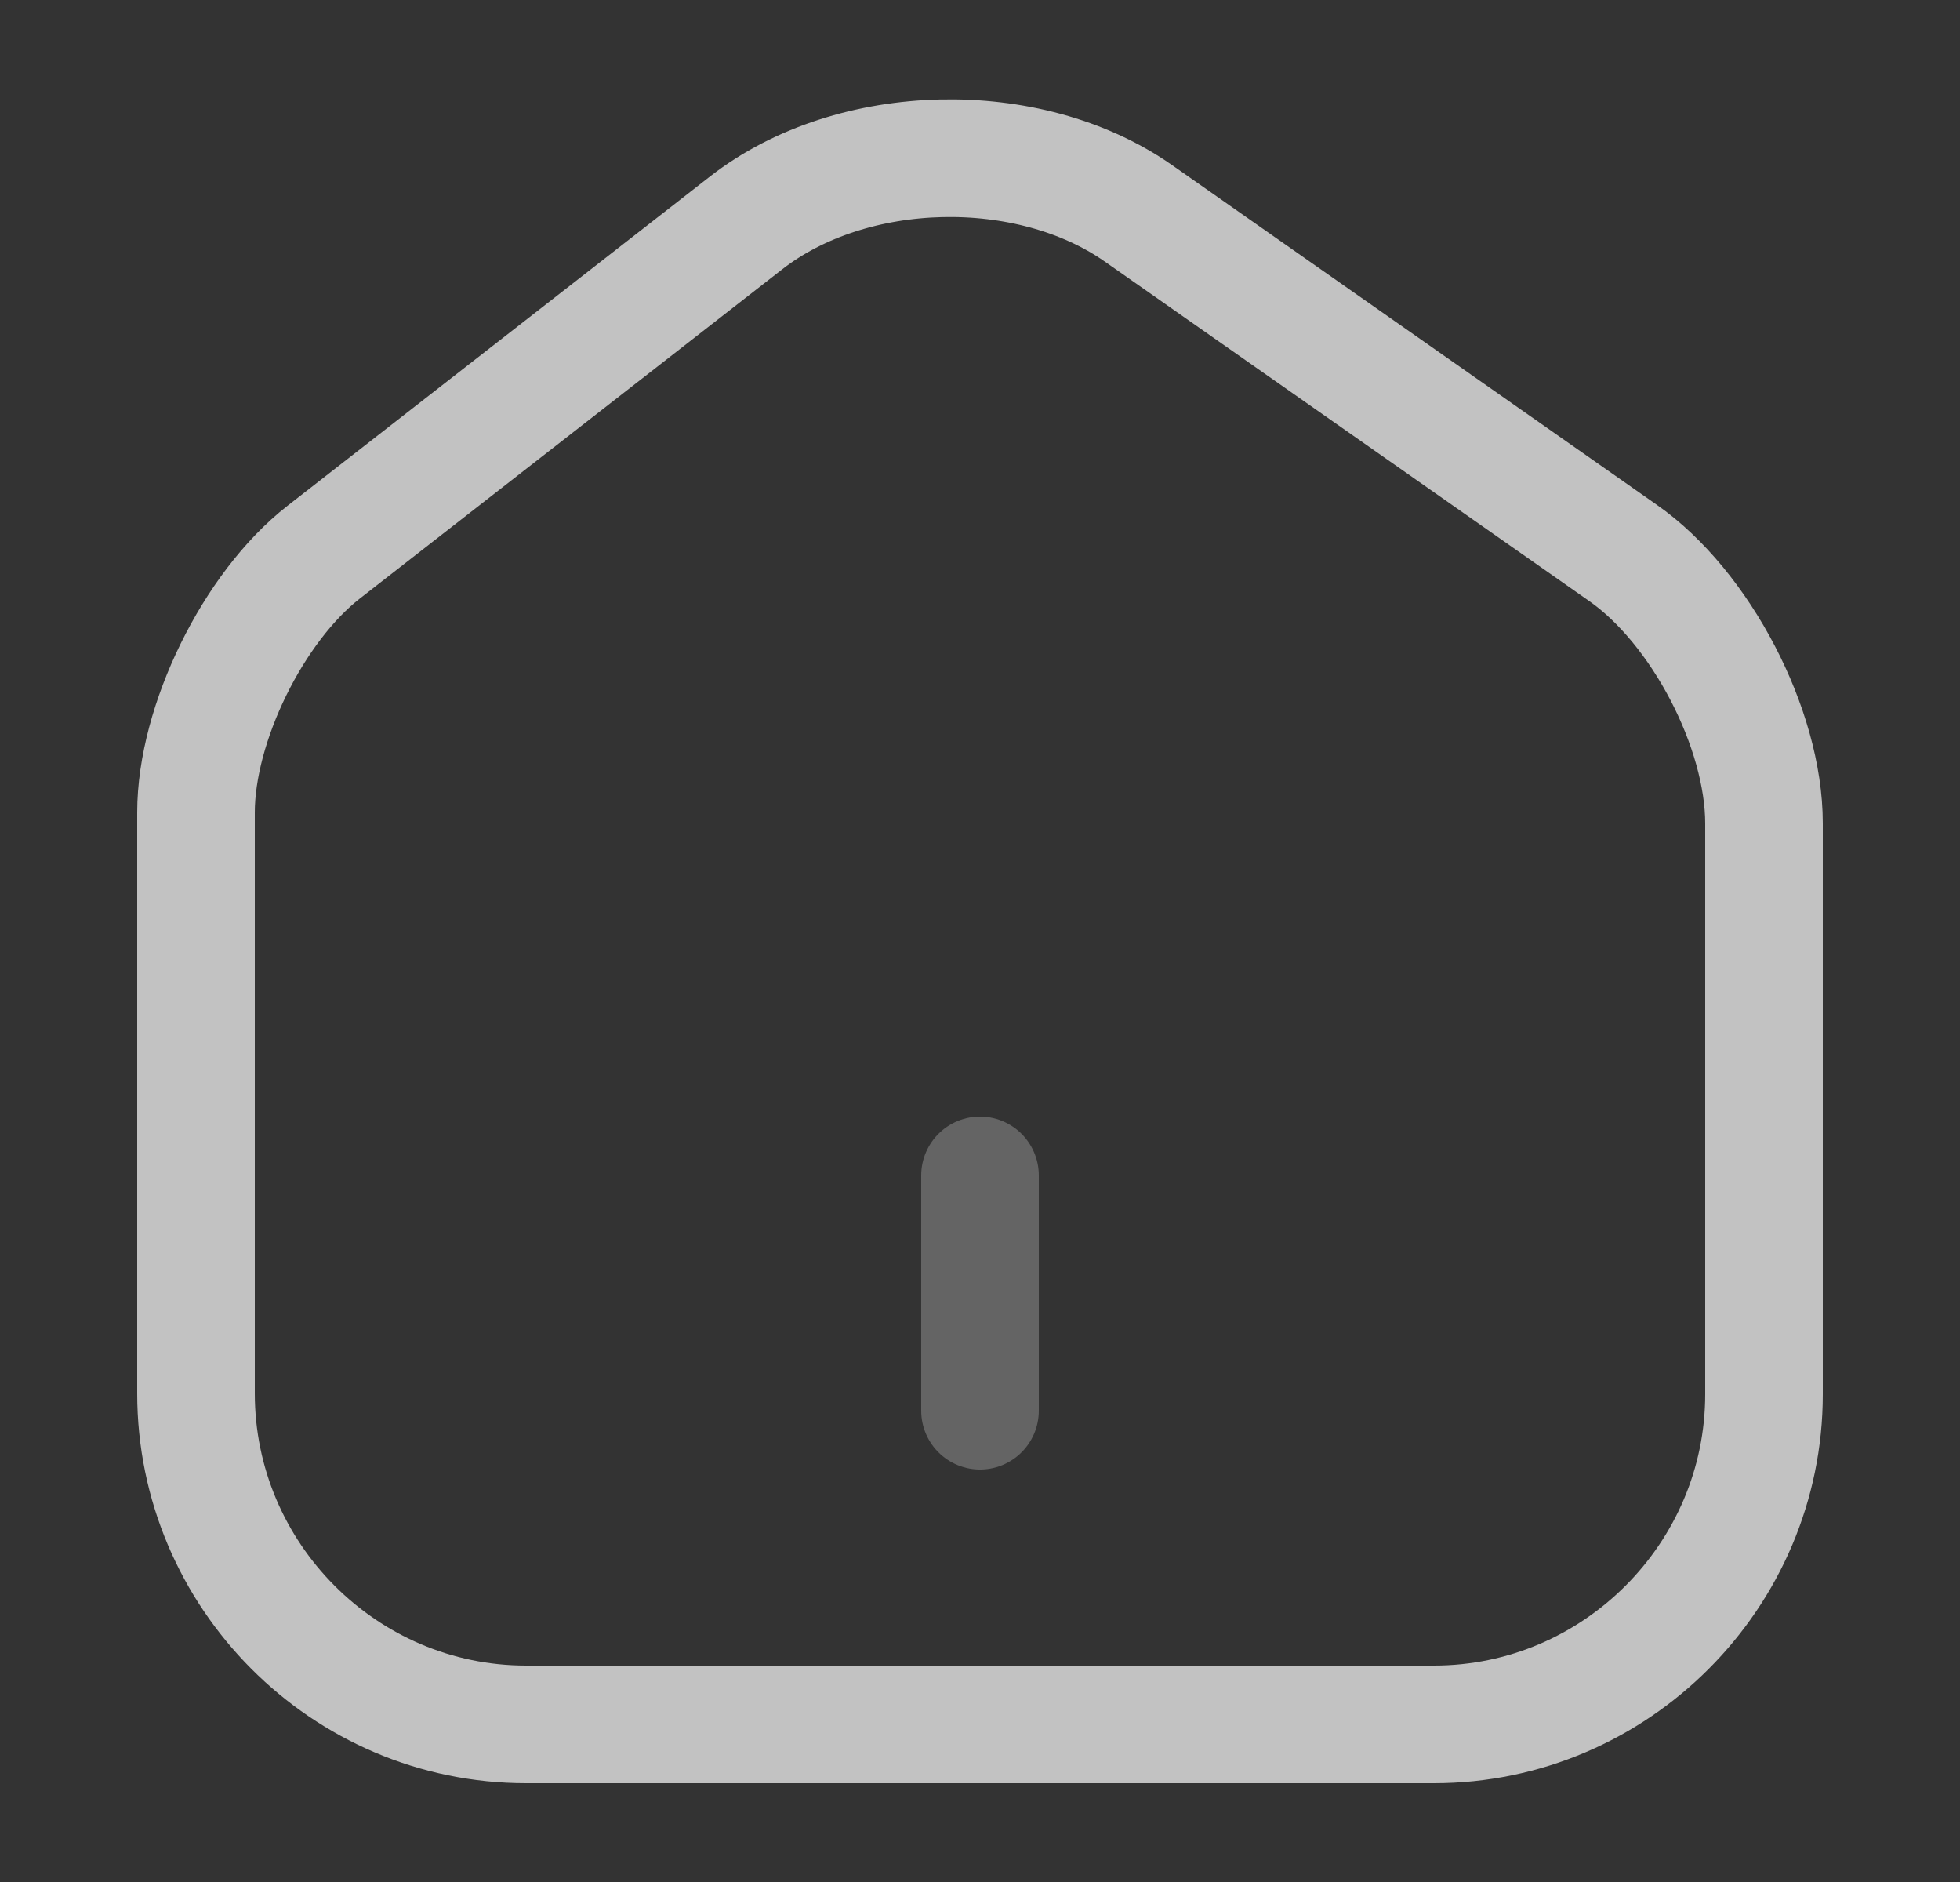 <svg width="25" height="24" viewBox="0 0 25 24" fill="none" xmlns="http://www.w3.org/2000/svg">
<rect x="0" y="0" width="25" height="24" fill="#333333" stroke="none"/>
<path d="M9.52 2.84L4.13 7.04C3.23 7.74 2.5 9.23 2.5 10.36V17.77C2.5 20.09 4.39 21.99 6.71 21.99H18.29C20.61 21.99 22.5 20.09 22.5 17.78V10.5C22.5 9.29 21.69 7.74 20.7 7.05L14.52 2.72C13.12 1.74 10.87 1.79 9.52 2.84Z" stroke="white" stroke-opacity="0.7" stroke-width="1.5" stroke-linecap="round" stroke-linejoin="round"/>
<g opacity="0.34">
<path d="M12.5 17.99V14.99V17.99Z" fill="#F2EFFB"/>
<path d="M12.5 17.99V14.99" stroke="white" stroke-opacity="0.7" stroke-width="1.5" stroke-linecap="round" stroke-linejoin="round"/>
</g>
</svg>
